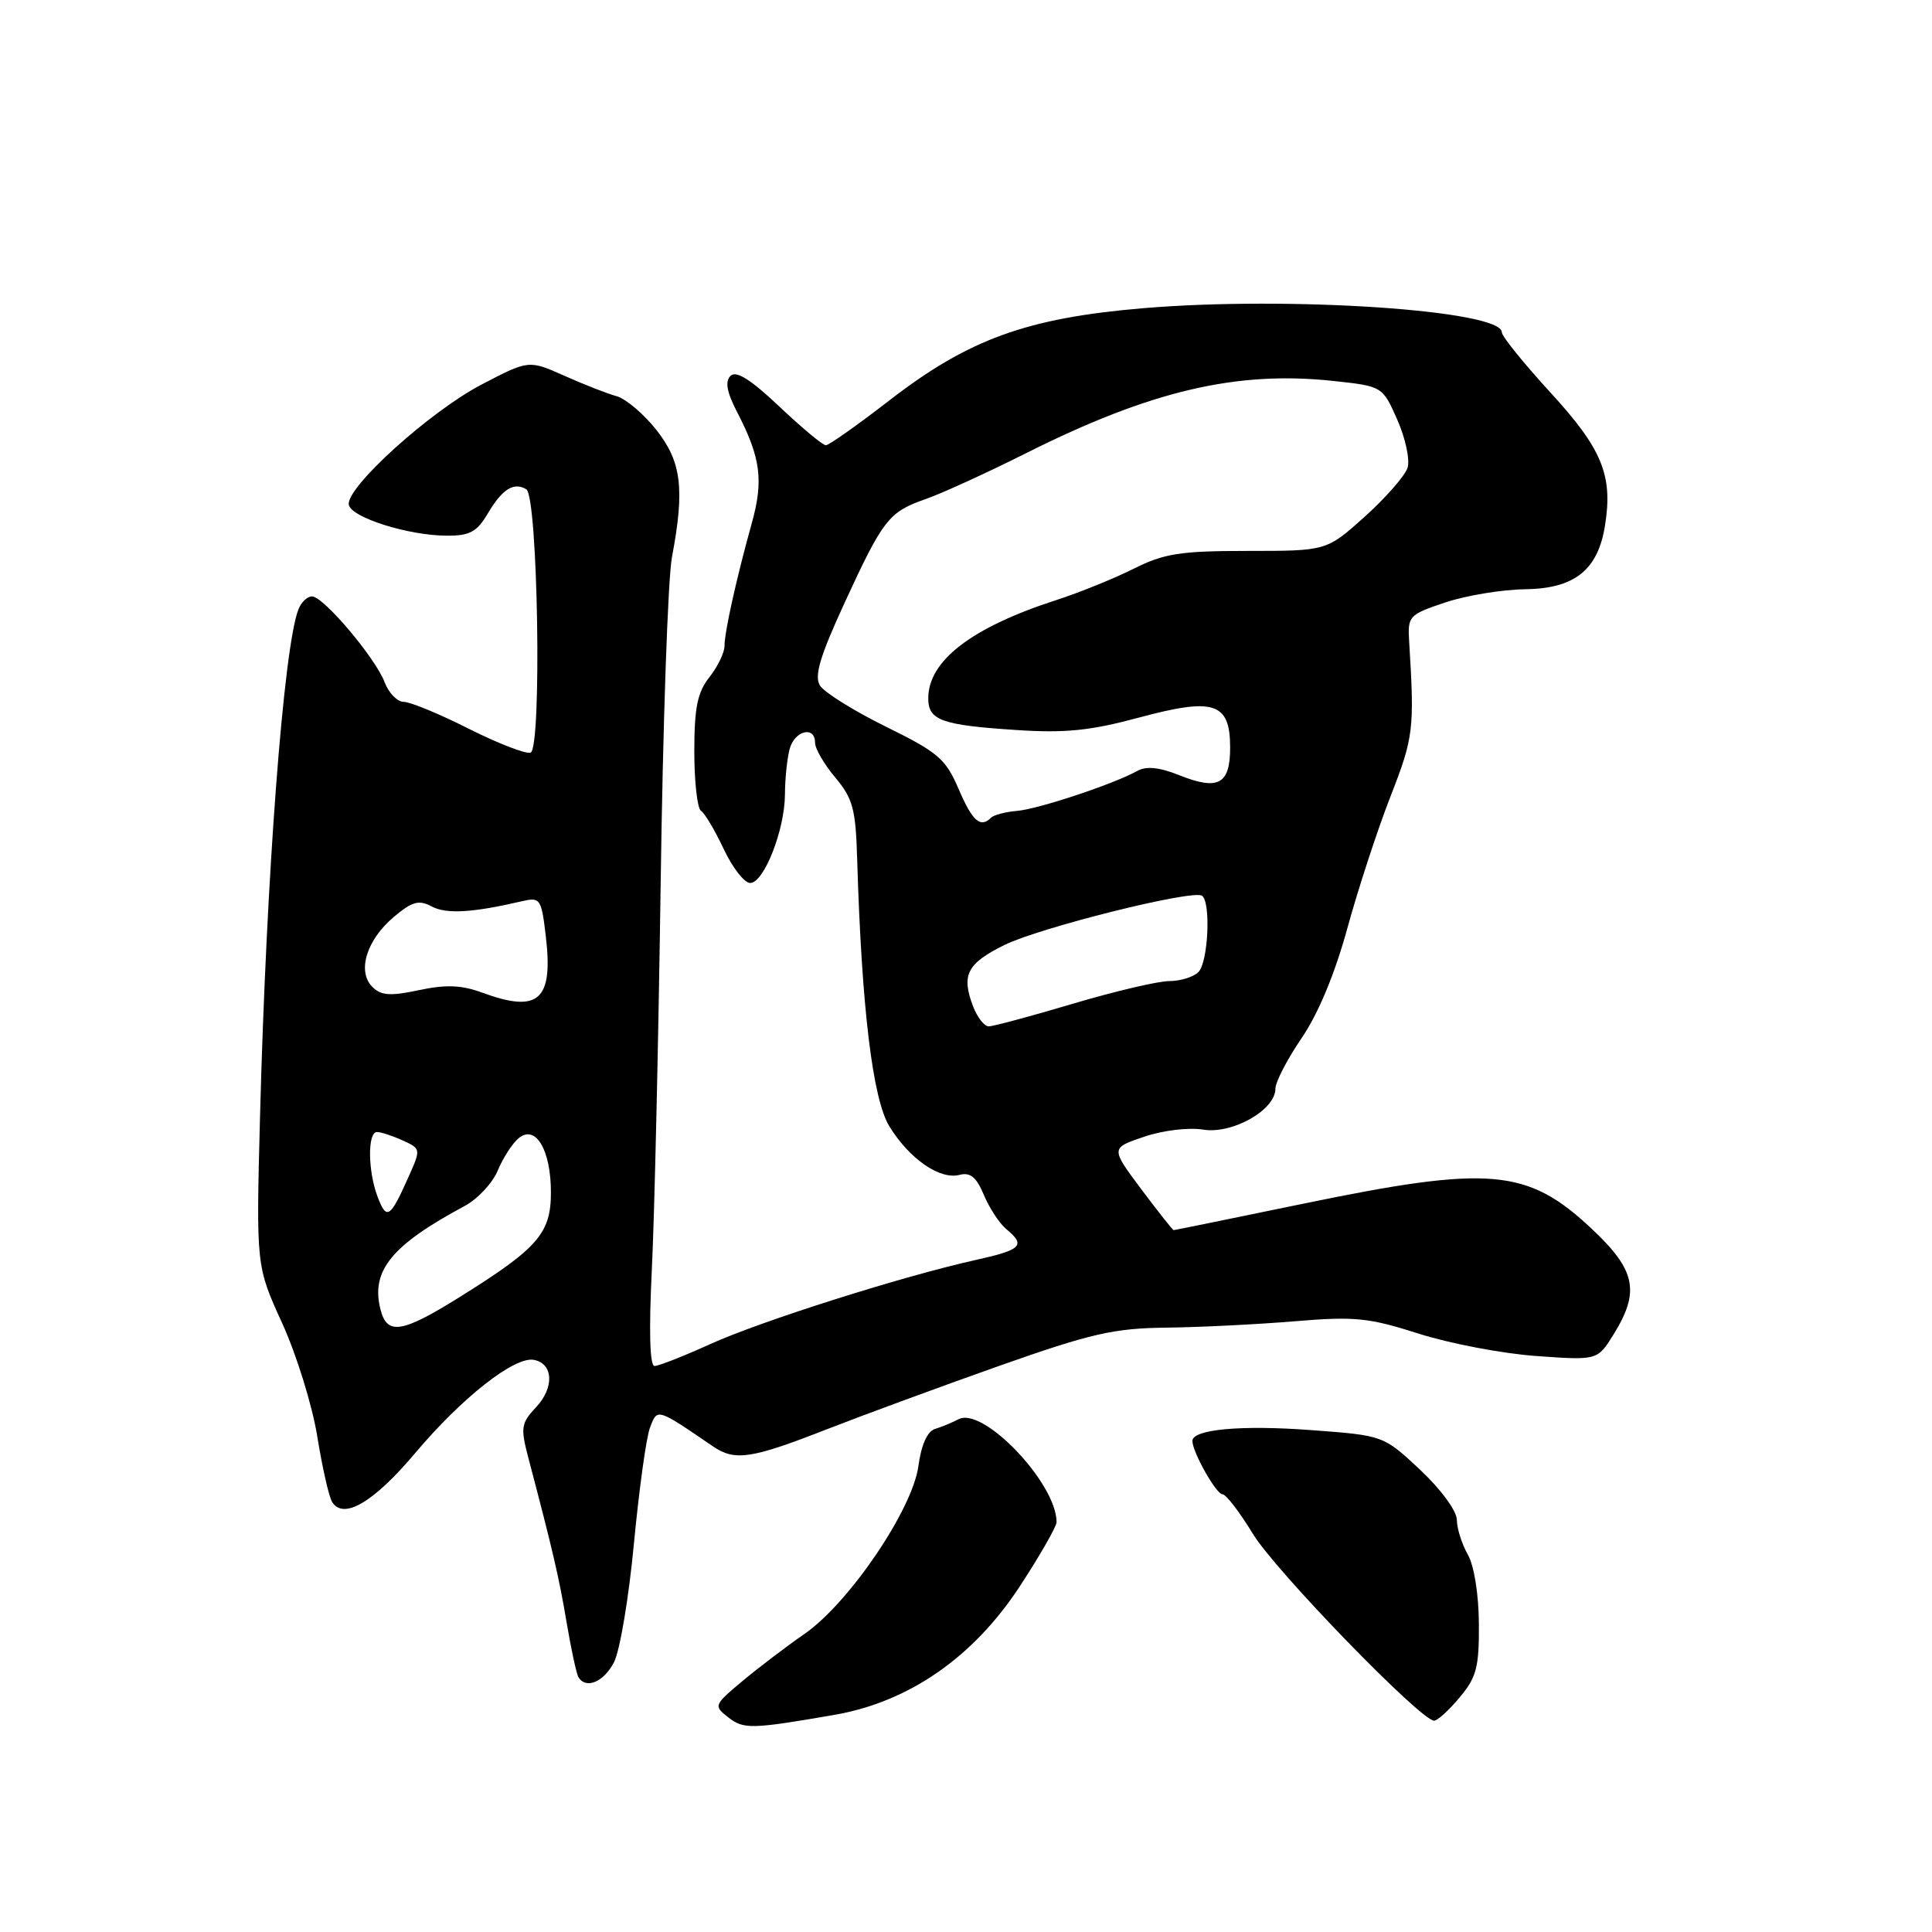 <?xml version="1.0" encoding="UTF-8" standalone="no"?>
<!DOCTYPE svg PUBLIC "-//W3C//DTD SVG 1.1//EN" "http://www.w3.org/Graphics/SVG/1.1/DTD/svg11.dtd" >
<svg xmlns="http://www.w3.org/2000/svg" xmlns:xlink="http://www.w3.org/1999/xlink" version="1.1" viewBox="0 0 256 256">
 <g >
 <path fill="currentColor"
d=" M 110.50 227.24 C 120.46 225.52 129.00 219.59 135.18 210.12 C 137.83 206.06 140.00 202.27 140.00 201.69 C 140.00 196.54 130.26 186.32 127.00 188.06 C 126.17 188.50 124.78 189.07 123.90 189.34 C 122.88 189.65 122.07 191.44 121.69 194.28 C 120.89 200.06 112.51 212.41 106.60 216.50 C 104.22 218.15 100.52 220.96 98.38 222.75 C 94.58 225.93 94.54 226.03 96.50 227.56 C 98.53 229.15 99.56 229.13 110.50 227.24 Z  M 193.41 224.92 C 195.64 222.27 196.00 220.92 195.96 215.17 C 195.94 211.28 195.33 207.46 194.50 206.00 C 193.71 204.62 193.05 202.55 193.04 201.39 C 193.02 200.18 190.92 197.33 188.16 194.74 C 183.31 190.21 183.31 190.21 173.79 189.50 C 164.49 188.80 158.00 189.39 158.00 190.93 C 158.00 192.40 161.15 198.00 161.99 198.00 C 162.45 198.00 164.26 200.36 166.02 203.25 C 168.98 208.13 188.26 228.00 190.03 228.00 C 190.47 228.00 191.99 226.62 193.41 224.92 Z  M 81.36 220.25 C 82.14 218.74 83.33 211.66 84.00 204.51 C 84.68 197.37 85.63 190.46 86.13 189.16 C 87.11 186.58 86.99 186.54 94.47 191.65 C 97.37 193.63 99.54 193.31 109.50 189.41 C 114.45 187.48 124.80 183.67 132.50 180.95 C 144.57 176.69 147.60 176.00 154.50 175.92 C 158.90 175.87 166.55 175.49 171.50 175.08 C 179.49 174.41 181.34 174.59 188.00 176.72 C 192.12 178.03 199.14 179.37 203.59 179.68 C 211.68 180.26 211.68 180.26 213.84 176.76 C 217.33 171.11 216.74 168.29 210.91 162.82 C 202.37 154.81 197.44 154.38 172.62 159.51 C 163.33 161.43 155.63 163.00 155.51 163.00 C 155.39 163.00 153.46 160.55 151.22 157.57 C 147.16 152.13 147.16 152.13 151.58 150.63 C 154.07 149.78 157.49 149.37 159.42 149.68 C 163.30 150.31 169.00 147.08 169.00 144.26 C 169.00 143.37 170.56 140.36 172.46 137.57 C 174.66 134.35 176.88 129.04 178.53 123.00 C 179.96 117.78 182.54 109.90 184.26 105.50 C 187.31 97.69 187.44 96.64 186.72 85.00 C 186.51 81.63 186.69 81.44 191.50 79.83 C 194.25 78.91 199.01 78.12 202.08 78.08 C 208.63 77.99 211.71 75.55 212.66 69.70 C 213.75 63.01 212.31 59.50 205.46 52.03 C 201.91 48.16 199.00 44.56 199.00 44.03 C 199.00 41.10 170.80 39.21 151.46 40.84 C 136.06 42.14 128.33 44.95 117.88 53.03 C 113.64 56.31 109.83 59.00 109.43 59.00 C 109.02 59.00 106.25 56.69 103.27 53.87 C 99.45 50.26 97.54 49.06 96.79 49.81 C 96.04 50.56 96.31 51.99 97.71 54.68 C 100.80 60.66 101.19 63.66 99.62 69.31 C 97.58 76.63 96.00 83.75 96.00 85.61 C 96.00 86.47 95.10 88.33 94.00 89.73 C 92.41 91.74 92.00 93.78 92.00 99.58 C 92.00 103.59 92.40 107.13 92.88 107.43 C 93.37 107.73 94.72 110.01 95.89 112.49 C 97.06 114.97 98.63 117.00 99.40 117.00 C 101.23 117.00 104.00 109.93 104.01 105.23 C 104.02 103.18 104.30 100.49 104.63 99.25 C 105.29 96.79 108.00 96.13 108.00 98.42 C 108.00 99.21 109.21 101.28 110.68 103.03 C 113.01 105.80 113.39 107.21 113.58 113.86 C 114.17 133.54 115.63 145.67 117.86 149.27 C 120.51 153.57 124.54 156.35 127.13 155.68 C 128.56 155.30 129.38 155.97 130.37 158.34 C 131.10 160.08 132.43 162.12 133.35 162.87 C 135.95 165.03 135.39 165.60 129.25 166.96 C 119.51 169.13 100.87 175.04 94.13 178.09 C 90.61 179.69 87.28 181.00 86.73 181.00 C 86.10 181.00 85.97 176.42 86.37 168.25 C 86.72 161.24 87.24 138.26 87.54 117.20 C 87.83 96.13 88.50 76.61 89.04 73.81 C 90.75 64.78 90.30 61.17 86.96 56.95 C 85.29 54.84 82.92 52.84 81.71 52.50 C 80.49 52.17 77.38 50.95 74.78 49.79 C 70.06 47.69 70.06 47.69 63.78 50.97 C 56.92 54.56 45.78 64.65 46.22 66.89 C 46.56 68.58 54.11 70.96 59.19 70.98 C 62.24 71.00 63.20 70.48 64.64 68.03 C 66.56 64.79 68.10 63.83 69.74 64.84 C 71.28 65.79 71.82 99.23 70.30 99.73 C 69.68 99.94 65.99 98.51 62.11 96.56 C 58.23 94.60 54.35 93.00 53.50 93.00 C 52.65 93.00 51.51 91.83 50.97 90.41 C 49.74 87.17 42.90 79.08 41.36 79.03 C 40.73 79.01 39.91 79.79 39.54 80.75 C 37.57 85.82 35.28 116.19 34.45 148.13 C 33.94 167.76 33.94 167.76 37.39 175.33 C 39.29 179.49 41.38 186.24 42.04 190.33 C 42.70 194.42 43.58 198.33 44.01 199.02 C 45.50 201.43 49.51 199.07 55.00 192.56 C 61.23 185.16 68.19 179.70 70.75 180.19 C 73.33 180.69 73.47 183.87 71.02 186.48 C 69.05 188.57 68.96 189.18 70.00 193.14 C 73.25 205.46 74.08 209.03 75.08 214.99 C 75.68 218.55 76.39 221.82 76.65 222.24 C 77.65 223.87 80.01 222.87 81.36 220.25 Z  M 50.41 173.48 C 49.12 168.38 51.89 164.99 61.55 159.81 C 63.29 158.88 65.27 156.76 65.96 155.09 C 66.65 153.43 67.89 151.51 68.72 150.82 C 70.97 148.95 73.00 152.36 73.00 158.00 C 73.00 163.43 71.29 165.39 60.89 171.88 C 53.22 176.66 51.28 176.96 50.41 173.48 Z  M 50.03 158.57 C 48.74 155.18 48.69 150.00 49.95 150.00 C 50.48 150.00 52.01 150.50 53.35 151.11 C 55.80 152.23 55.80 152.23 54.05 156.13 C 51.68 161.42 51.22 161.71 50.03 158.57 Z  M 128.93 133.33 C 127.36 129.19 128.13 127.68 133.06 125.23 C 137.70 122.93 157.88 117.88 159.25 118.68 C 160.47 119.39 160.11 127.49 158.80 128.80 C 158.14 129.46 156.40 130.00 154.93 130.00 C 153.46 130.00 147.72 131.35 142.16 133.00 C 136.61 134.65 131.59 136.00 131.01 136.00 C 130.43 136.00 129.49 134.80 128.93 133.33 Z  M 63.87 131.52 C 61.14 130.52 59.08 130.44 55.51 131.20 C 51.71 132.01 50.49 131.92 49.33 130.76 C 47.29 128.71 48.57 124.54 52.18 121.50 C 54.63 119.44 55.50 119.20 57.22 120.12 C 59.14 121.14 62.64 120.94 69.10 119.43 C 71.59 118.85 71.73 119.04 72.32 124.04 C 73.33 132.56 71.38 134.29 63.87 131.52 Z  M 127.02 104.54 C 125.30 100.54 124.29 99.68 117.39 96.29 C 113.15 94.20 109.22 91.75 108.65 90.84 C 107.87 89.57 108.64 86.99 111.93 79.84 C 117.04 68.76 117.77 67.83 122.71 66.11 C 124.79 65.38 130.78 62.65 136.00 60.03 C 152.45 51.78 163.83 49.11 176.60 50.47 C 183.19 51.18 183.19 51.18 185.15 55.62 C 186.23 58.06 186.84 60.92 186.51 61.98 C 186.17 63.04 183.62 65.96 180.84 68.46 C 175.78 73.00 175.78 73.00 165.36 73.00 C 156.40 73.00 154.27 73.33 150.22 75.36 C 147.62 76.66 143.03 78.52 140.00 79.50 C 128.76 83.13 123.00 87.54 123.00 92.53 C 123.00 95.45 124.75 96.08 134.66 96.73 C 141.14 97.16 144.47 96.82 150.89 95.09 C 160.90 92.39 163.00 93.08 163.00 99.07 C 163.00 103.94 161.42 104.79 156.21 102.70 C 153.61 101.66 151.88 101.49 150.70 102.15 C 147.61 103.88 137.56 107.22 134.74 107.45 C 133.23 107.58 131.69 107.98 131.33 108.34 C 129.91 109.76 128.86 108.83 127.02 104.54 Z "/>
</g>
</svg>